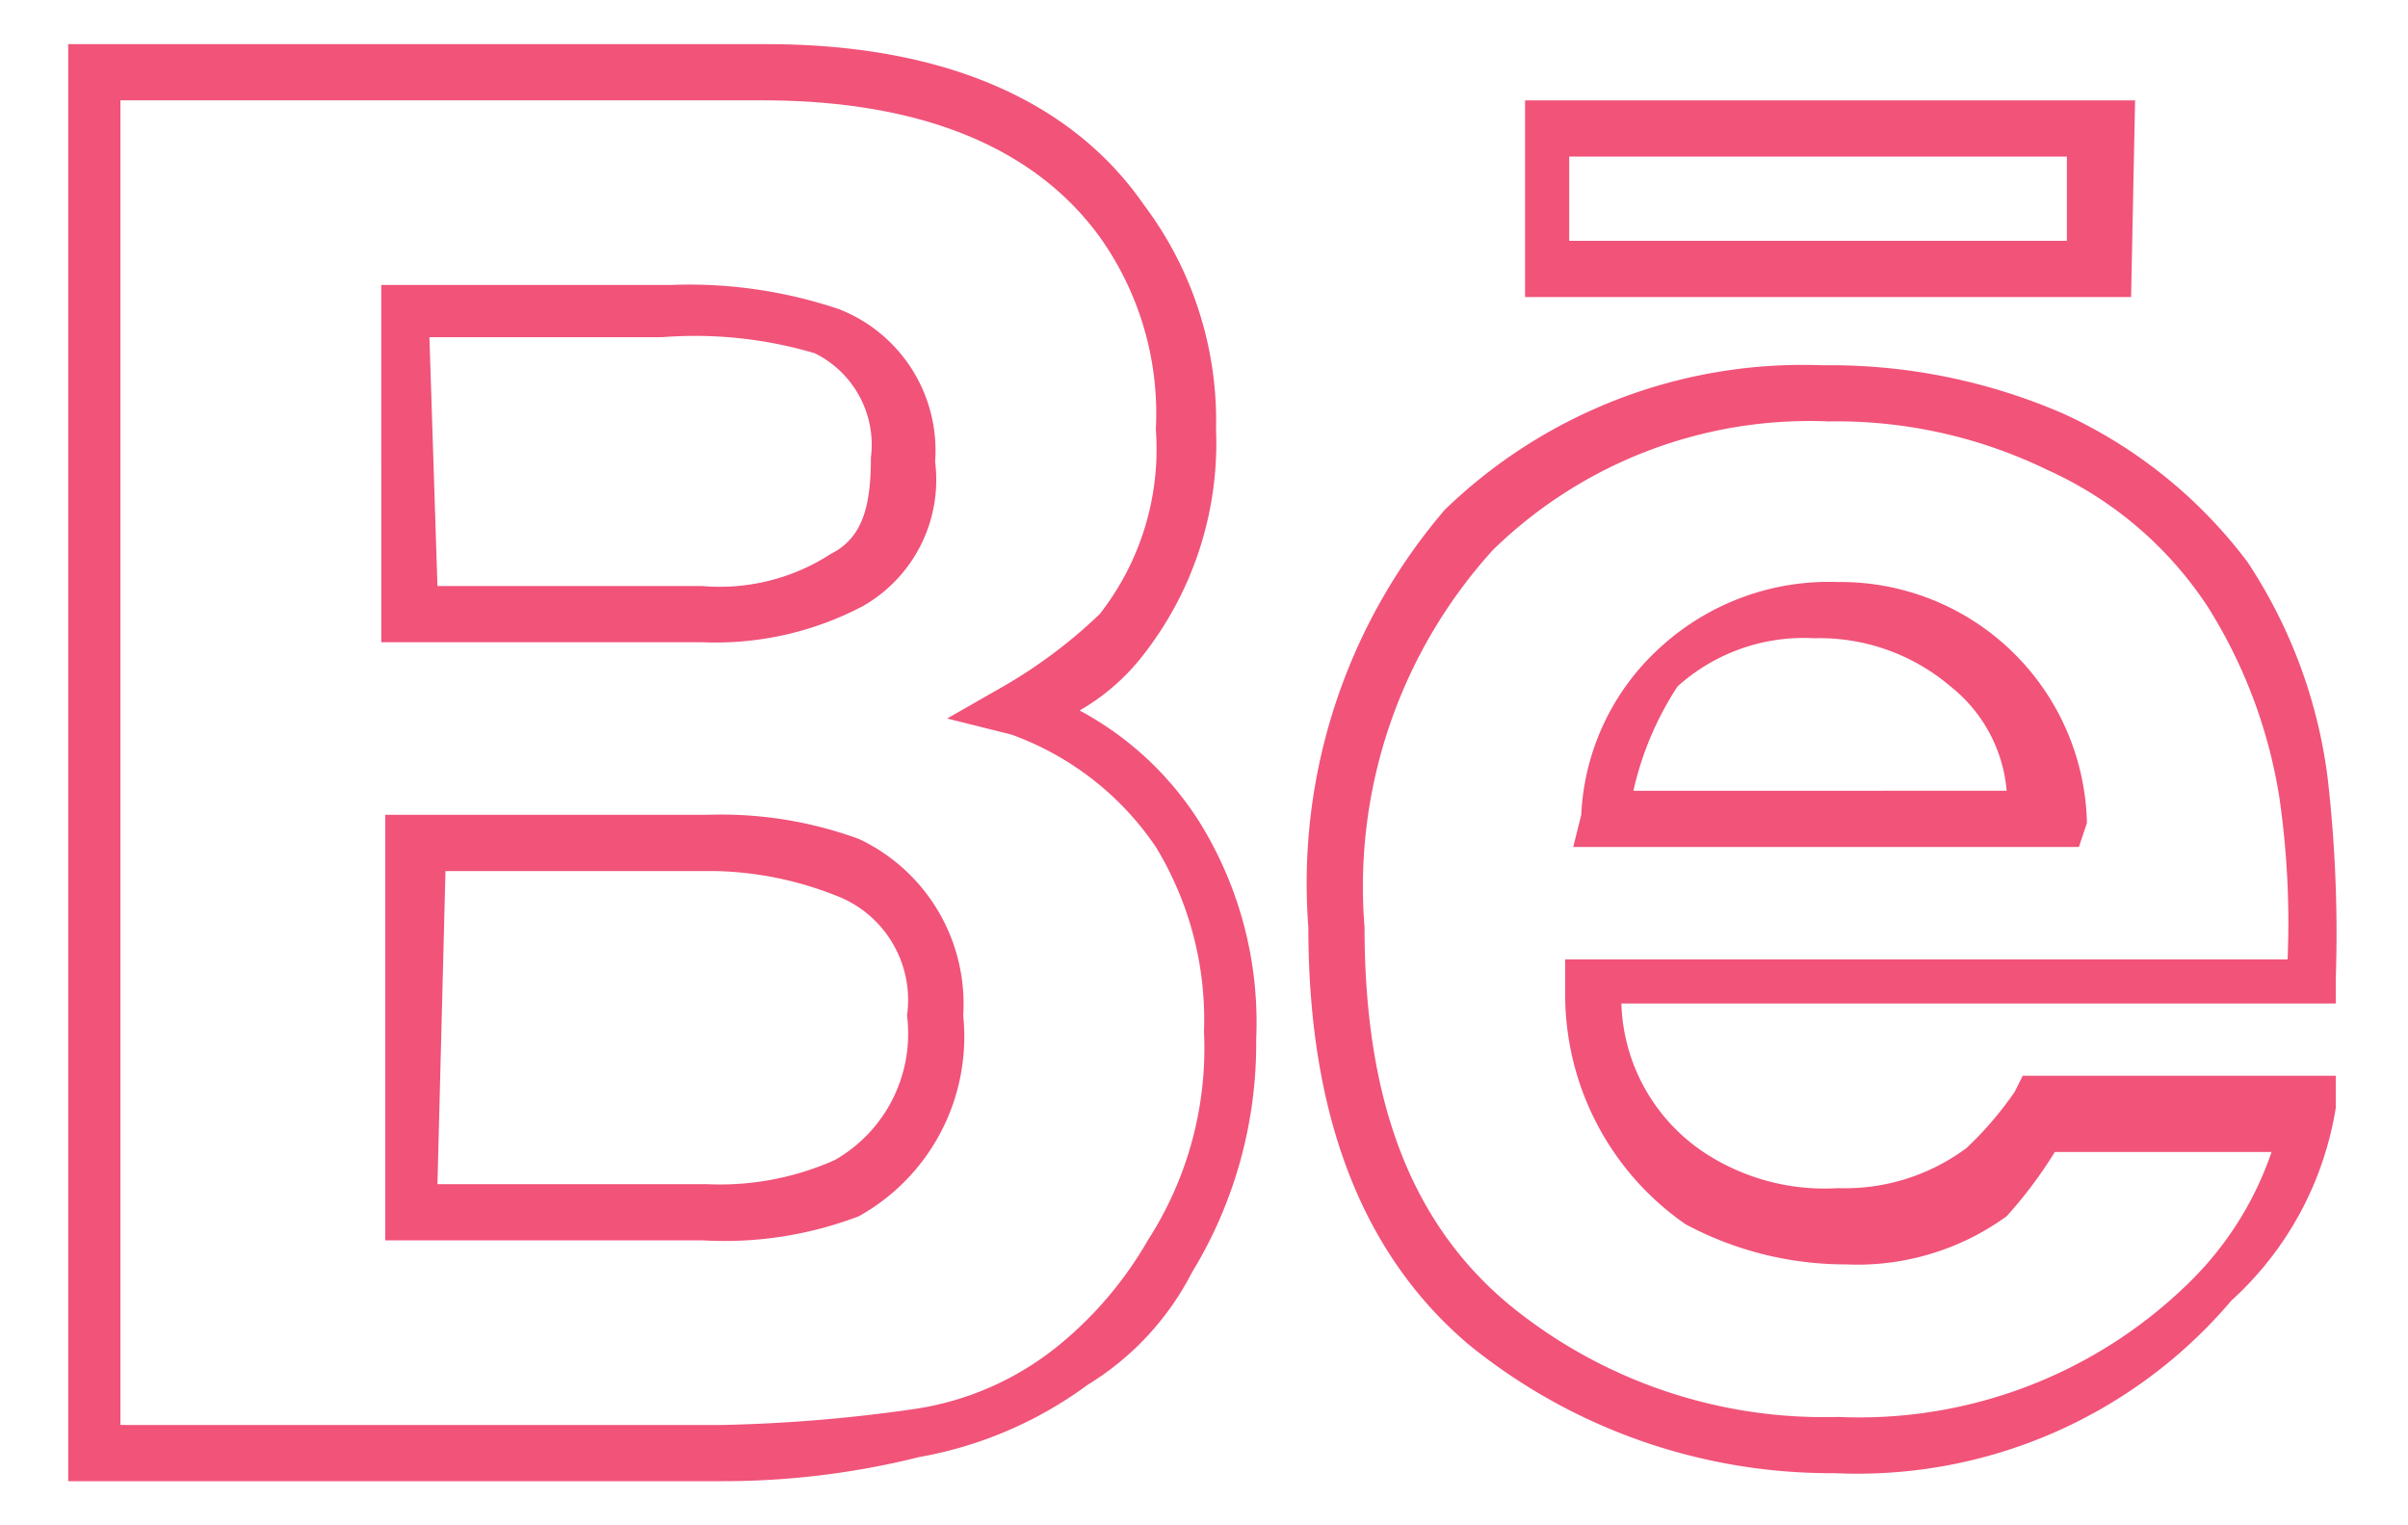 <svg xmlns="http://www.w3.org/2000/svg" viewBox="0 0 30 19"><defs><style>.cls-1{fill:#f15379;}.cls-2{fill:none;}</style></defs><title>Asset 15</title><g id="Layer_2" data-name="Layer 2"><g id="Layer_1-2" data-name="Layer 1"><g id="Behance"><path class="cls-1" d="M9,18.45H.85V.55h8.7c2.2,0,3.8.7,4.7,2a4.47,4.47,0,0,1,.9,2.8,4.28,4.28,0,0,1-.9,2.8,2.7,2.7,0,0,1-.8.7,4,4,0,0,1,1.5,1.4,4.73,4.73,0,0,1,.7,2.7,5.47,5.47,0,0,1-.8,2.9,3.53,3.53,0,0,1-1.3,1.4,5,5,0,0,1-2.1.9A10.07,10.07,0,0,1,9,18.45Zm-7.4-.7H9a19.42,19.42,0,0,0,2.4-.2,3.7,3.7,0,0,0,1.8-.8,4.73,4.73,0,0,0,1.1-1.3,4.41,4.41,0,0,0,.7-2.6,4.14,4.14,0,0,0-.6-2.3h0a3.68,3.68,0,0,0-1.8-1.4l-.8-.2.7-.4a6.23,6.23,0,0,0,1.2-.9,3.33,3.33,0,0,0,.7-2.3,3.79,3.79,0,0,0-.7-2.4c-.8-1.1-2.2-1.7-4.2-1.7h-8v16.5Zm21.3.6a7.16,7.16,0,0,1-4.6-1.6c-1.3-1.1-2-2.8-2-5.2A7.15,7.15,0,0,1,18,6.35a6.41,6.41,0,0,1,4.7-1.8,7.31,7.31,0,0,1,3,.6A6,6,0,0,1,28,7a6.3,6.3,0,0,1,1,2.7h0a17,17,0,0,1,.1,2.5v.3h-8.9a2.31,2.31,0,0,0,1.1,1.9,2.73,2.73,0,0,0,1.6.4,2.54,2.54,0,0,0,1.6-.5,4.35,4.35,0,0,0,.6-.7l.1-.2h3.9v.4a4.12,4.12,0,0,1-1.3,2.4A6.11,6.11,0,0,1,22.85,18.35Zm-.1-13.1a5.65,5.65,0,0,0-4.2,1.6,6.24,6.24,0,0,0-1.6,4.7c0,2.2.6,3.7,1.8,4.7a6.19,6.19,0,0,0,4.1,1.4,5.87,5.87,0,0,0,4.4-1.7,4.14,4.14,0,0,0,1-1.6h-2.7a5.55,5.55,0,0,1-.6.8,3.17,3.17,0,0,1-2,.6,4.23,4.23,0,0,1-2-.5,3.48,3.48,0,0,1-1.5-2.9v-.4h9a10.93,10.93,0,0,0-.1-2,6.3,6.3,0,0,0-.9-2.4,4.7,4.7,0,0,0-2-1.7A6,6,0,0,0,22.75,5.25Zm-14,10.2h-4v-5.3h4a5,5,0,0,1,1.9.3,2.27,2.27,0,0,1,1.3,2.2,2.56,2.56,0,0,1-1.3,2.5A4.7,4.7,0,0,1,8.75,15.45Zm-3.3-.7h3.3a3.51,3.51,0,0,0,1.6-.3,1.81,1.81,0,0,0,.9-1.8,1.39,1.39,0,0,0-.9-1.5,4.31,4.31,0,0,0-1.5-.3H5.55l-.1,3.9Zm20.4-4.2h-6.3l.1-.4a3,3,0,0,1,1-2.1,3.11,3.11,0,0,1,2.2-.8,3.07,3.07,0,0,1,3.1,3Zm-5.5-.7H25a1.86,1.86,0,0,0-.7-1.3,2.52,2.52,0,0,0-1.7-.6,2.35,2.35,0,0,0-1.7.6A3.93,3.93,0,0,0,20.35,9.85ZM8.75,8h-4V3.55h3.6a5.84,5.84,0,0,1,2.1.3,1.89,1.89,0,0,1,1.2,1.9,1.81,1.81,0,0,1-.9,1.8A3.94,3.94,0,0,1,8.75,8Zm-3.3-.7h3.3a2.54,2.54,0,0,0,1.6-.4c.4-.2.5-.6.5-1.2a1.27,1.27,0,0,0-.7-1.3,5.26,5.26,0,0,0-1.9-.2H5.35l.1,3.1Zm21.1-3.6H19V1.25h7.6Zm-7-.7h6.2V1.95h-6.2Z"/></g><rect class="cls-2" width="30" height="19"/></g></g></svg>